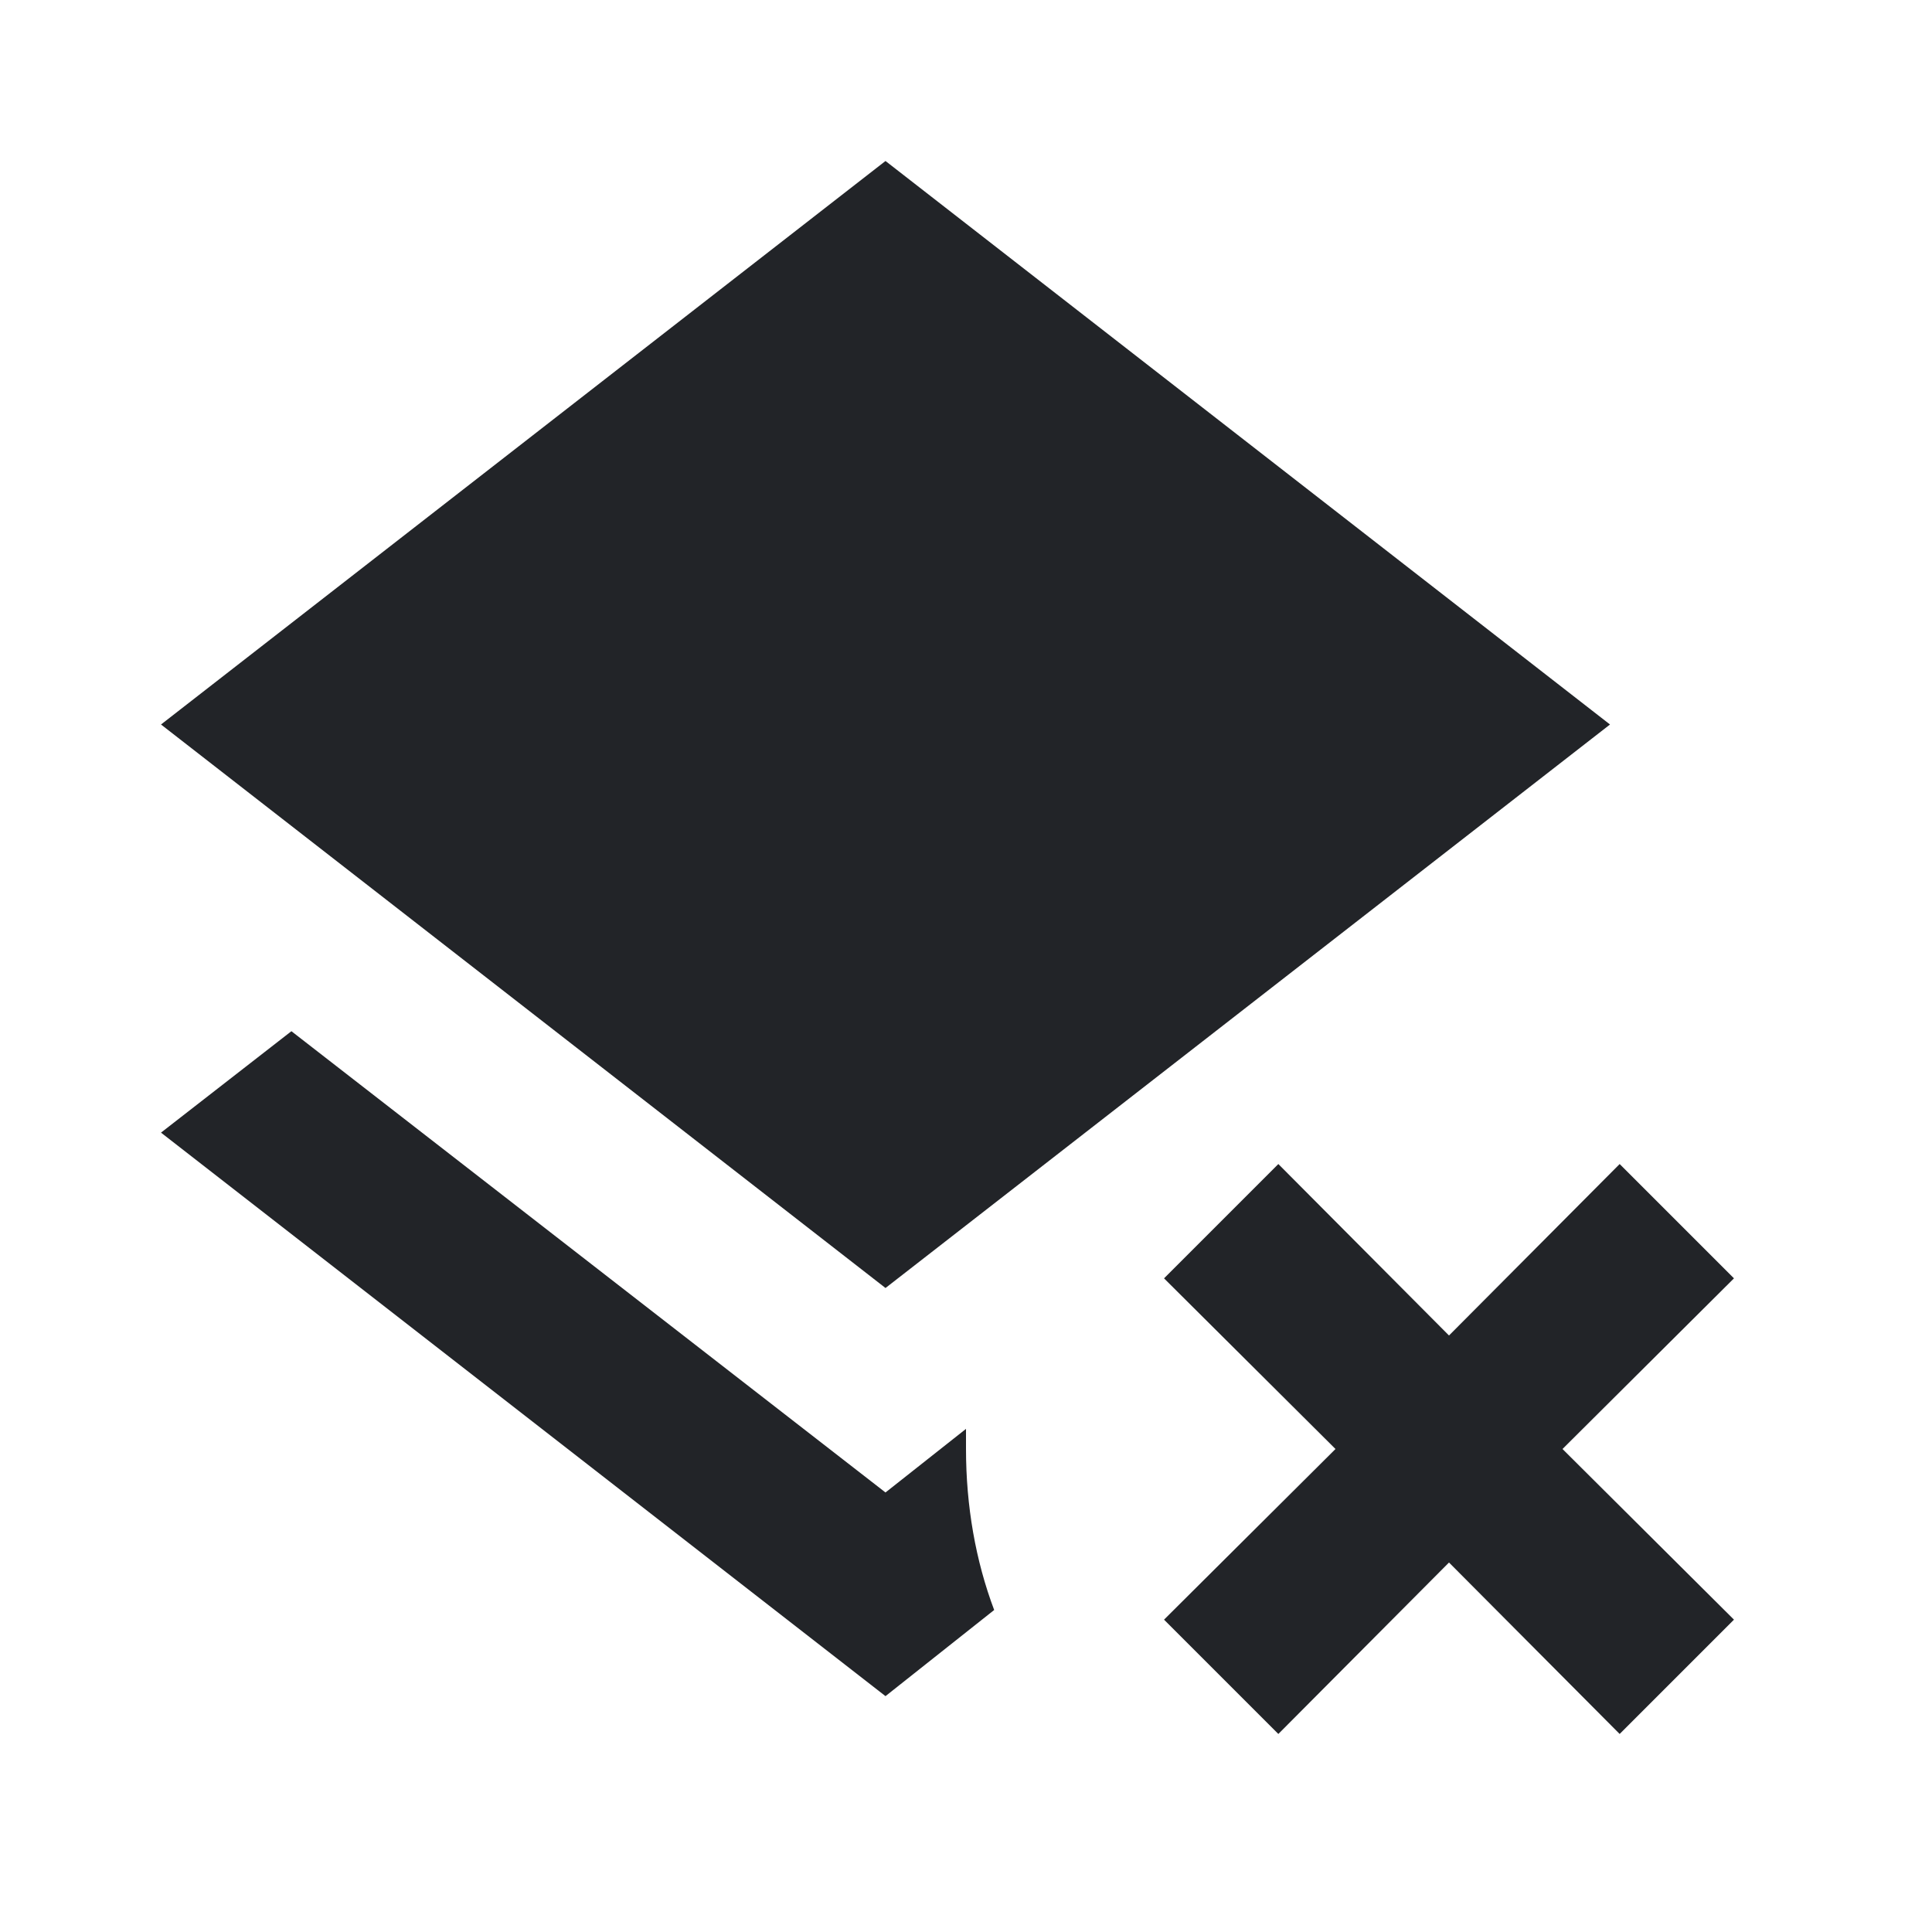 <?xml version="1.0" encoding="UTF-8"?><!DOCTYPE svg PUBLIC "-//W3C//DTD SVG 1.1//EN" "http://www.w3.org/Graphics/SVG/1.1/DTD/svg11.dtd"><svg fill="#222428" xmlns="http://www.w3.org/2000/svg" xmlns:xlink="http://www.w3.org/1999/xlink" version="1.1" id="mdi-layers-remove" width="24" height="24" viewBox="0 0 24 24"><path d="M14.46,15.88L15.88,14.46L18,16.59L20.12,14.46L21.54,15.88L19.41,18L21.54,20.12L20.12,21.54L18,19.41L15.88,21.54L14.46,20.12L16.59,18L14.46,15.88M11,16L2,9L11,2L20,9L11,16M11,18.54L12,17.75V18C12,18.71 12.12,19.39 12.35,20L11,21.07L2,14.07L3.62,12.81L11,18.54Z" /></svg>